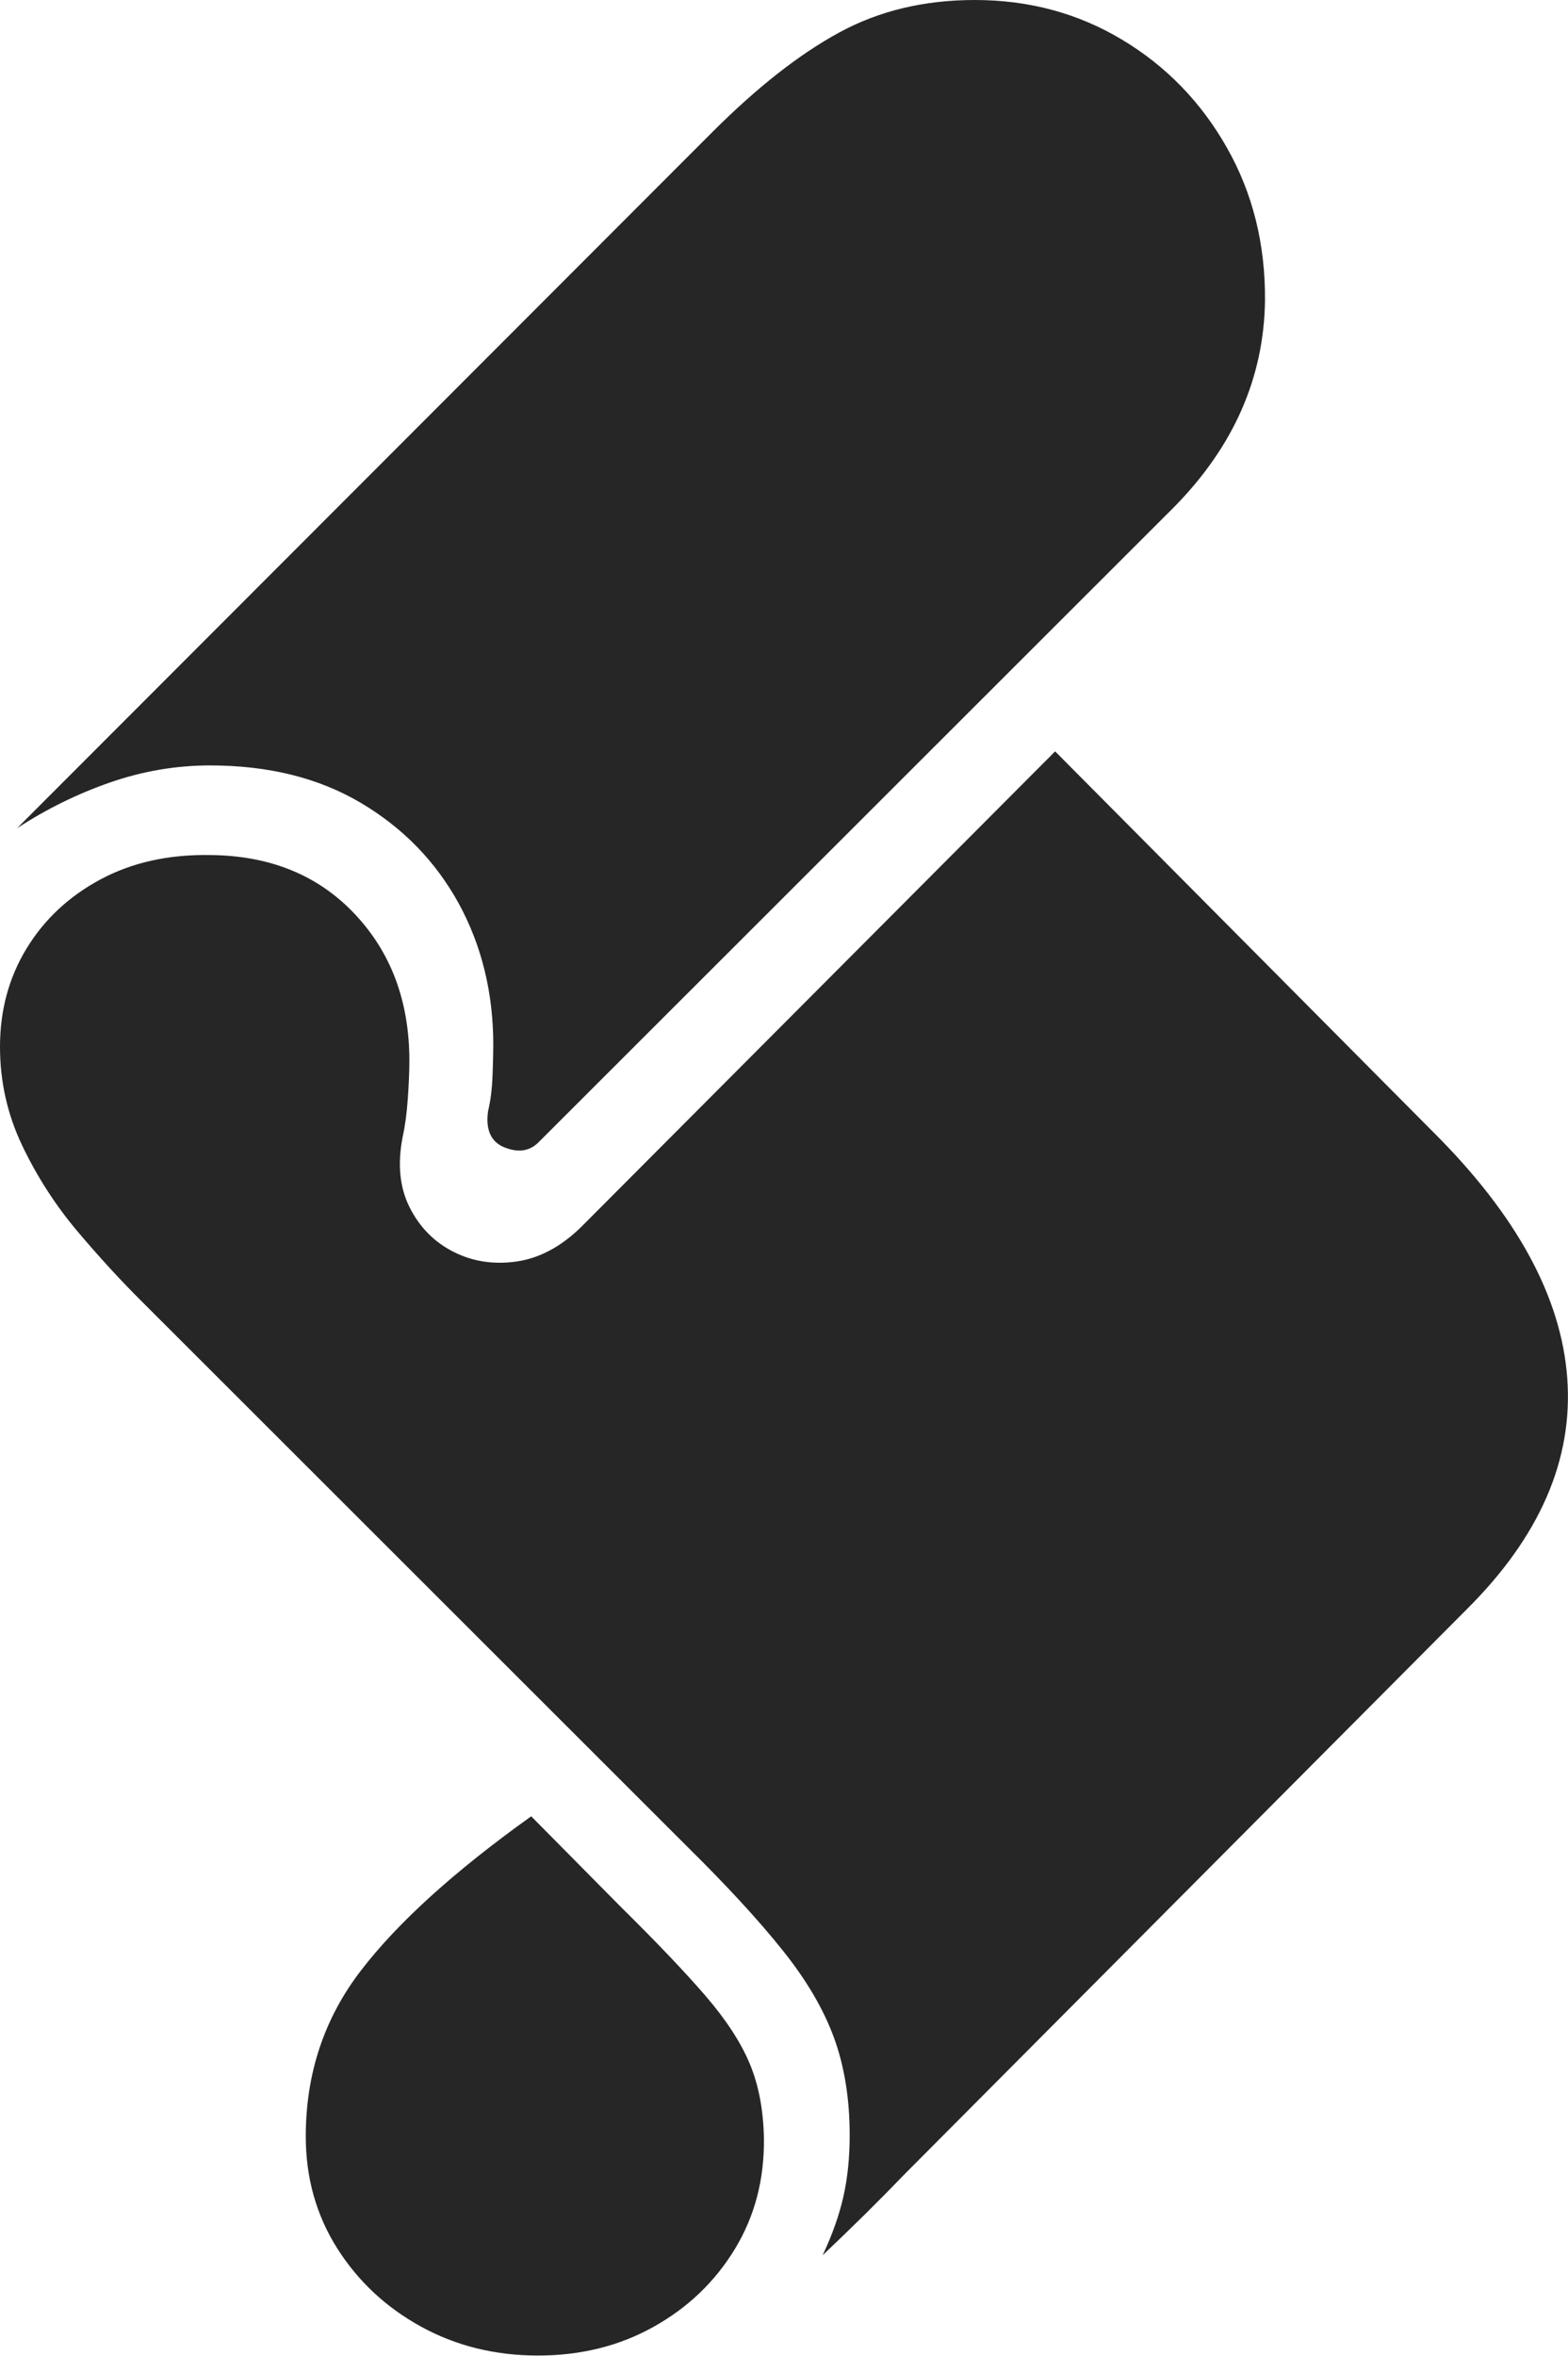 <?xml version="1.0" encoding="UTF-8"?>
<!--Generator: Apple Native CoreSVG 175-->
<!DOCTYPE svg
PUBLIC "-//W3C//DTD SVG 1.1//EN"
       "http://www.w3.org/Graphics/SVG/1.1/DTD/svg11.dtd">
<svg version="1.1" xmlns="http://www.w3.org/2000/svg" xmlns:xlink="http://www.w3.org/1999/xlink" width="15.302" height="22.979">
 <g>
  <rect height="22.979" opacity="0" width="15.302" x="0" y="0"/>
  <path d="M14.311 15.698Q15.381 14.636 15.295 13.445Q15.21 12.255 13.982 11.036L10.297 7.328L5.669 11.969Q5.375 12.255 5.042 12.303Q4.709 12.351 4.428 12.21Q4.147 12.069 3.999 11.778Q3.851 11.487 3.93 11.085Q3.965 10.928 3.98 10.712Q3.995 10.496 3.995 10.345Q3.995 9.477 3.46 8.912Q2.925 8.346 2.05 8.339Q1.442 8.329 0.98 8.577Q0.518 8.825 0.259 9.251Q0 9.676 0 10.209Q0 10.719 0.217 11.173Q0.434 11.627 0.756 12.009Q1.079 12.391 1.395 12.704L6.705 18.008Q7.289 18.584 7.637 19.02Q7.986 19.455 8.139 19.874Q8.292 20.293 8.292 20.824Q8.292 21.153 8.23 21.426Q8.168 21.698 8.028 21.995Q8.241 21.793 8.443 21.594Q8.644 21.395 8.844 21.188ZM5.25 22.973Q5.877 22.973 6.378 22.693Q6.879 22.414 7.171 21.935Q7.462 21.457 7.455 20.857Q7.448 20.443 7.318 20.13Q7.188 19.817 6.886 19.466Q6.583 19.115 6.059 18.598L5.184 17.714Q4.064 18.514 3.524 19.216Q2.984 19.917 2.984 20.836Q2.984 21.439 3.288 21.923Q3.593 22.407 4.107 22.69Q4.621 22.973 5.25 22.973ZM2.05 7.465Q2.904 7.465 3.521 7.83Q4.139 8.196 4.477 8.812Q4.814 9.429 4.814 10.194Q4.814 10.28 4.807 10.481Q4.8 10.683 4.763 10.837Q4.725 11.112 4.925 11.191Q5.125 11.27 5.254 11.142L11.461 4.942Q12.328 4.06 12.345 2.935Q12.352 2.107 11.973 1.44Q11.595 0.773 10.95 0.387Q10.305 0 9.513 0Q8.771 0 8.188 0.318Q7.605 0.635 6.949 1.291L0.167 8.077Q0.6 7.795 1.077 7.63Q1.554 7.465 2.05 7.465Z" fill="rgba(0,0,0,0.85)"/>
 </g>
</svg>

